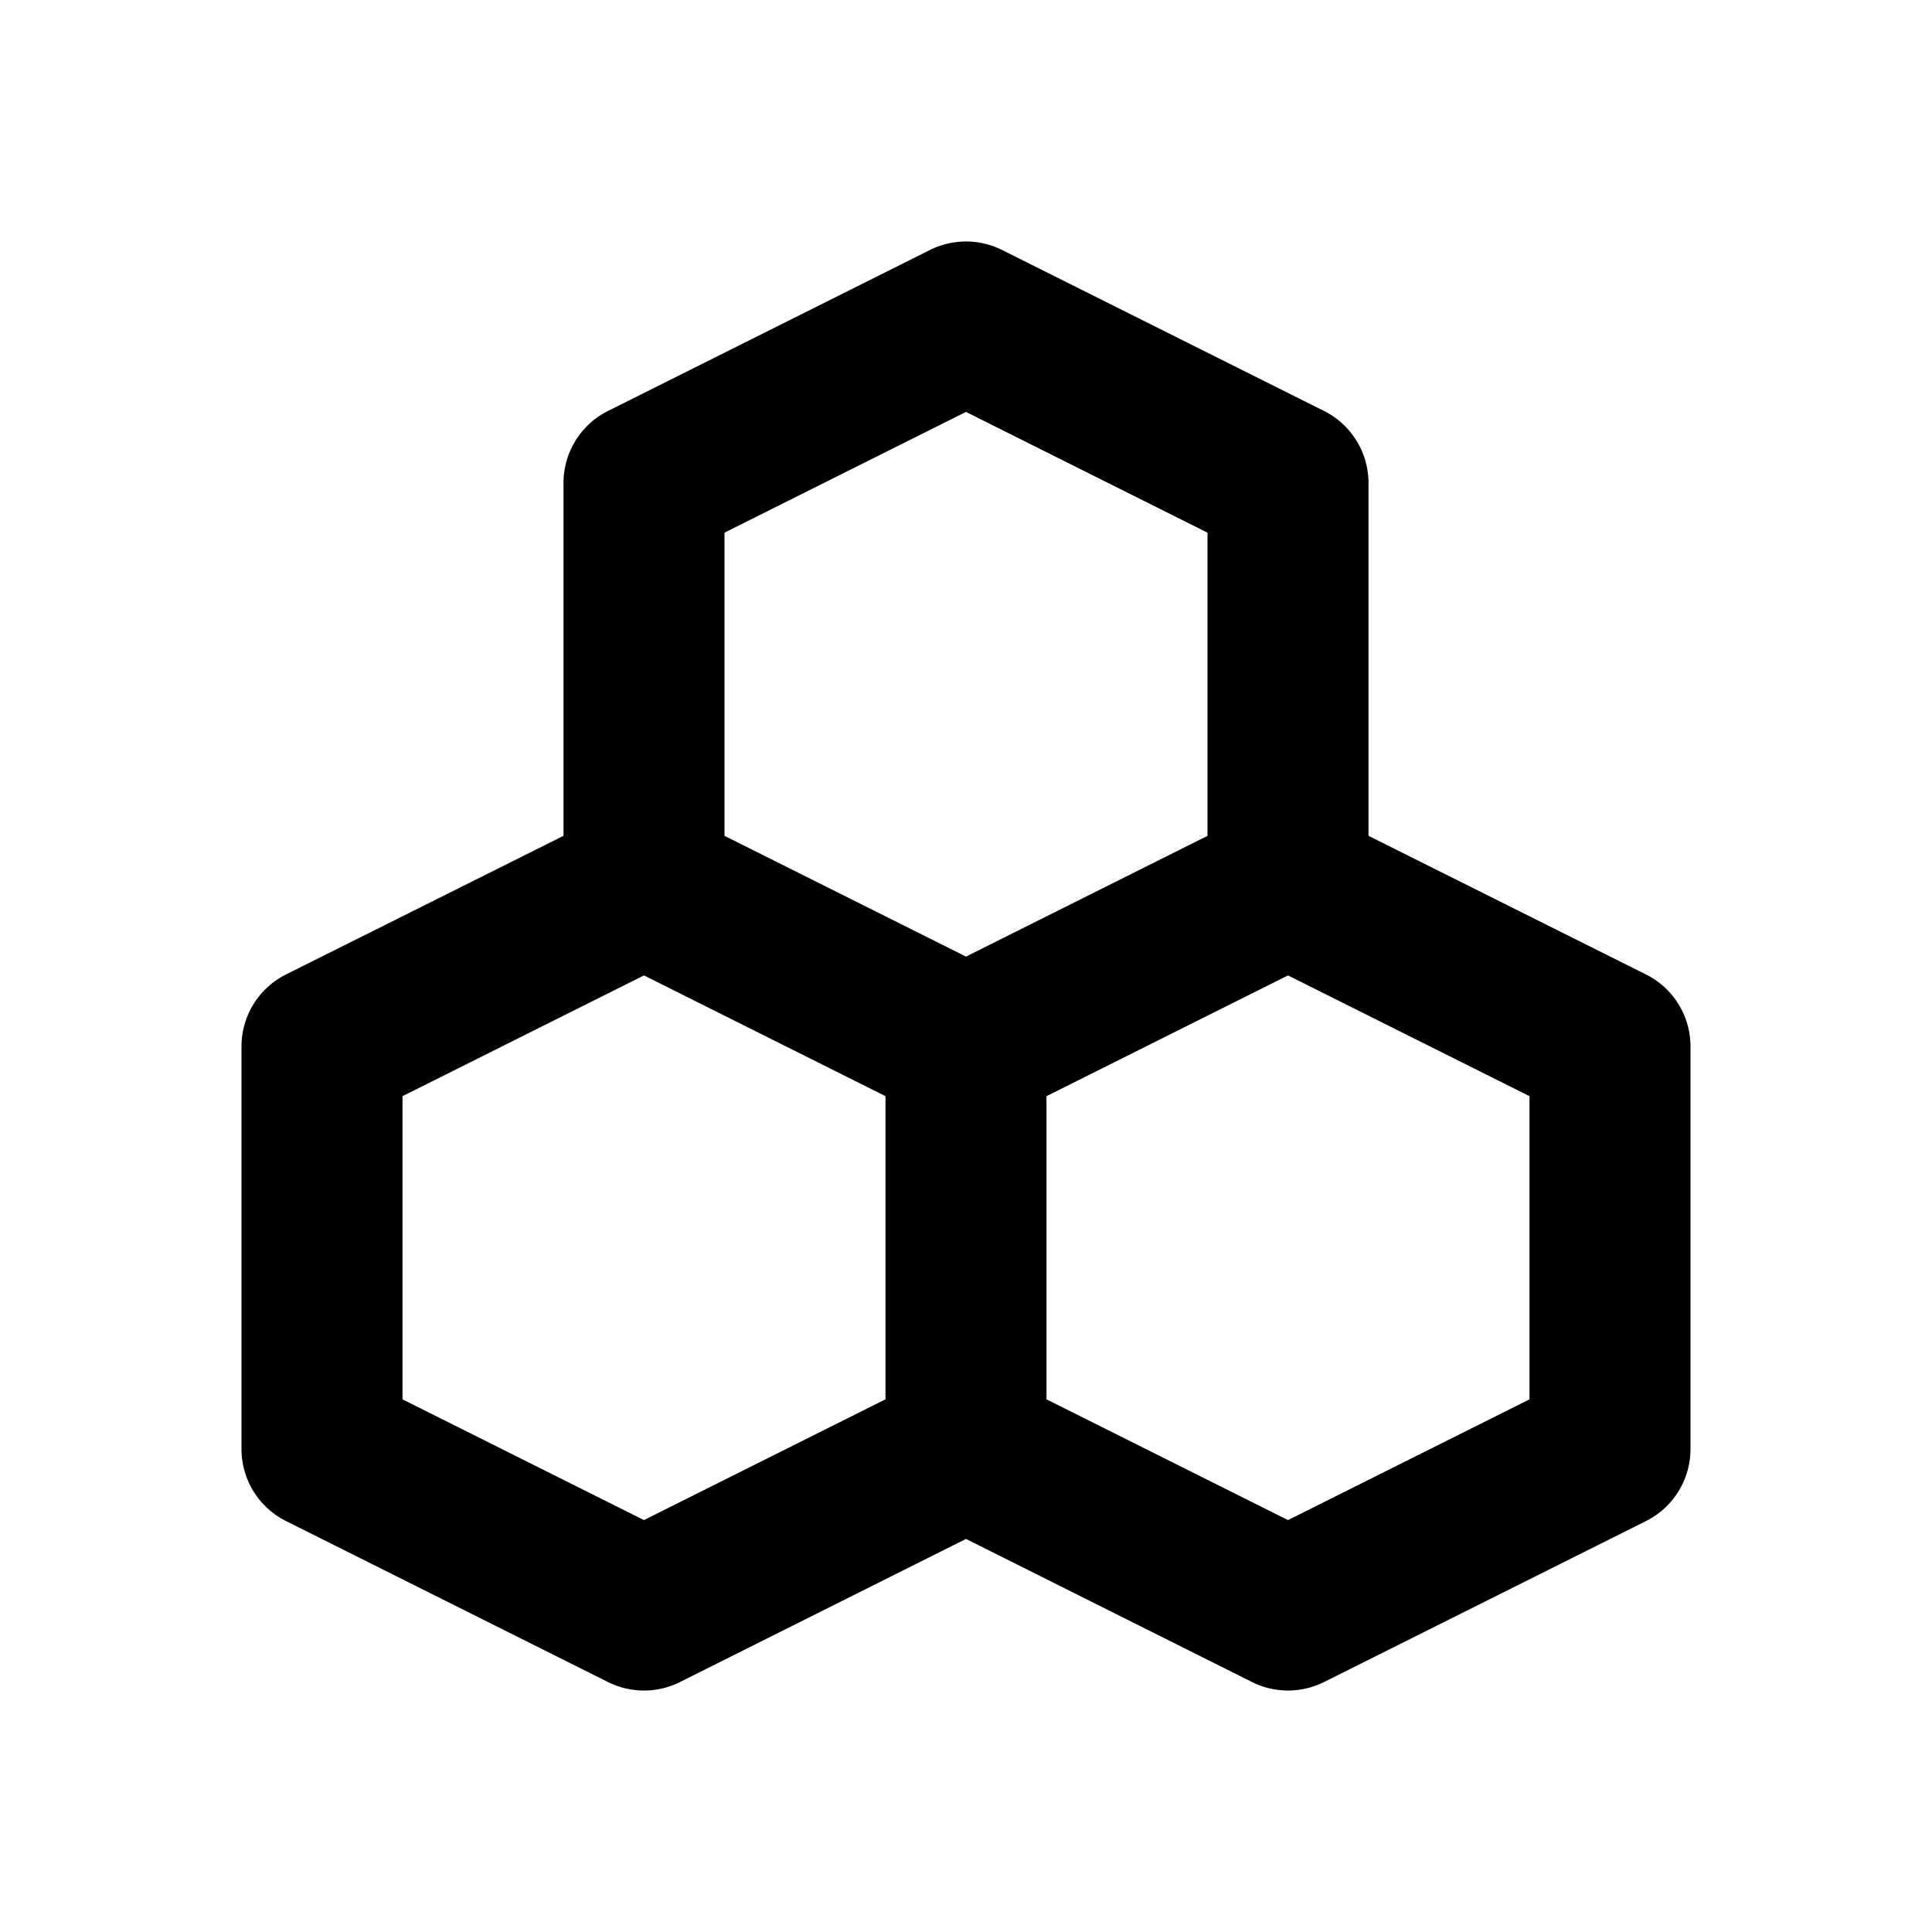<svg xmlns="http://www.w3.org/2000/svg" width="24" height="24" viewBox="0 0 24 24"><path d="M11.846 3.012a1 1 0 0 0-.293.093l-4 2A1 1 0 0 0 7 6v4.383l-3.447 1.722A1 1 0 0 0 3 13v5a1 1 0 0 0 .553.895l4 2a1 1 0 0 0 .894 0L12 19.117l3.553 1.778a1 1 0 0 0 .894 0l4-2A1 1 0 0 0 21 18v-5a1 1 0 0 0-.553-.895L17 10.383V6a1 1 0 0 0-.553-.895l-4-2a1 1 0 0 0-.601-.093zM12 5.117l3 1.5v3.766l-3 1.5-3-1.5V6.617zm-4 7 3 1.5v3.766l-3 1.5-3-1.5v-3.766zm8 0 3 1.5v3.766l-3 1.5-3-1.5v-3.766z"/></svg>